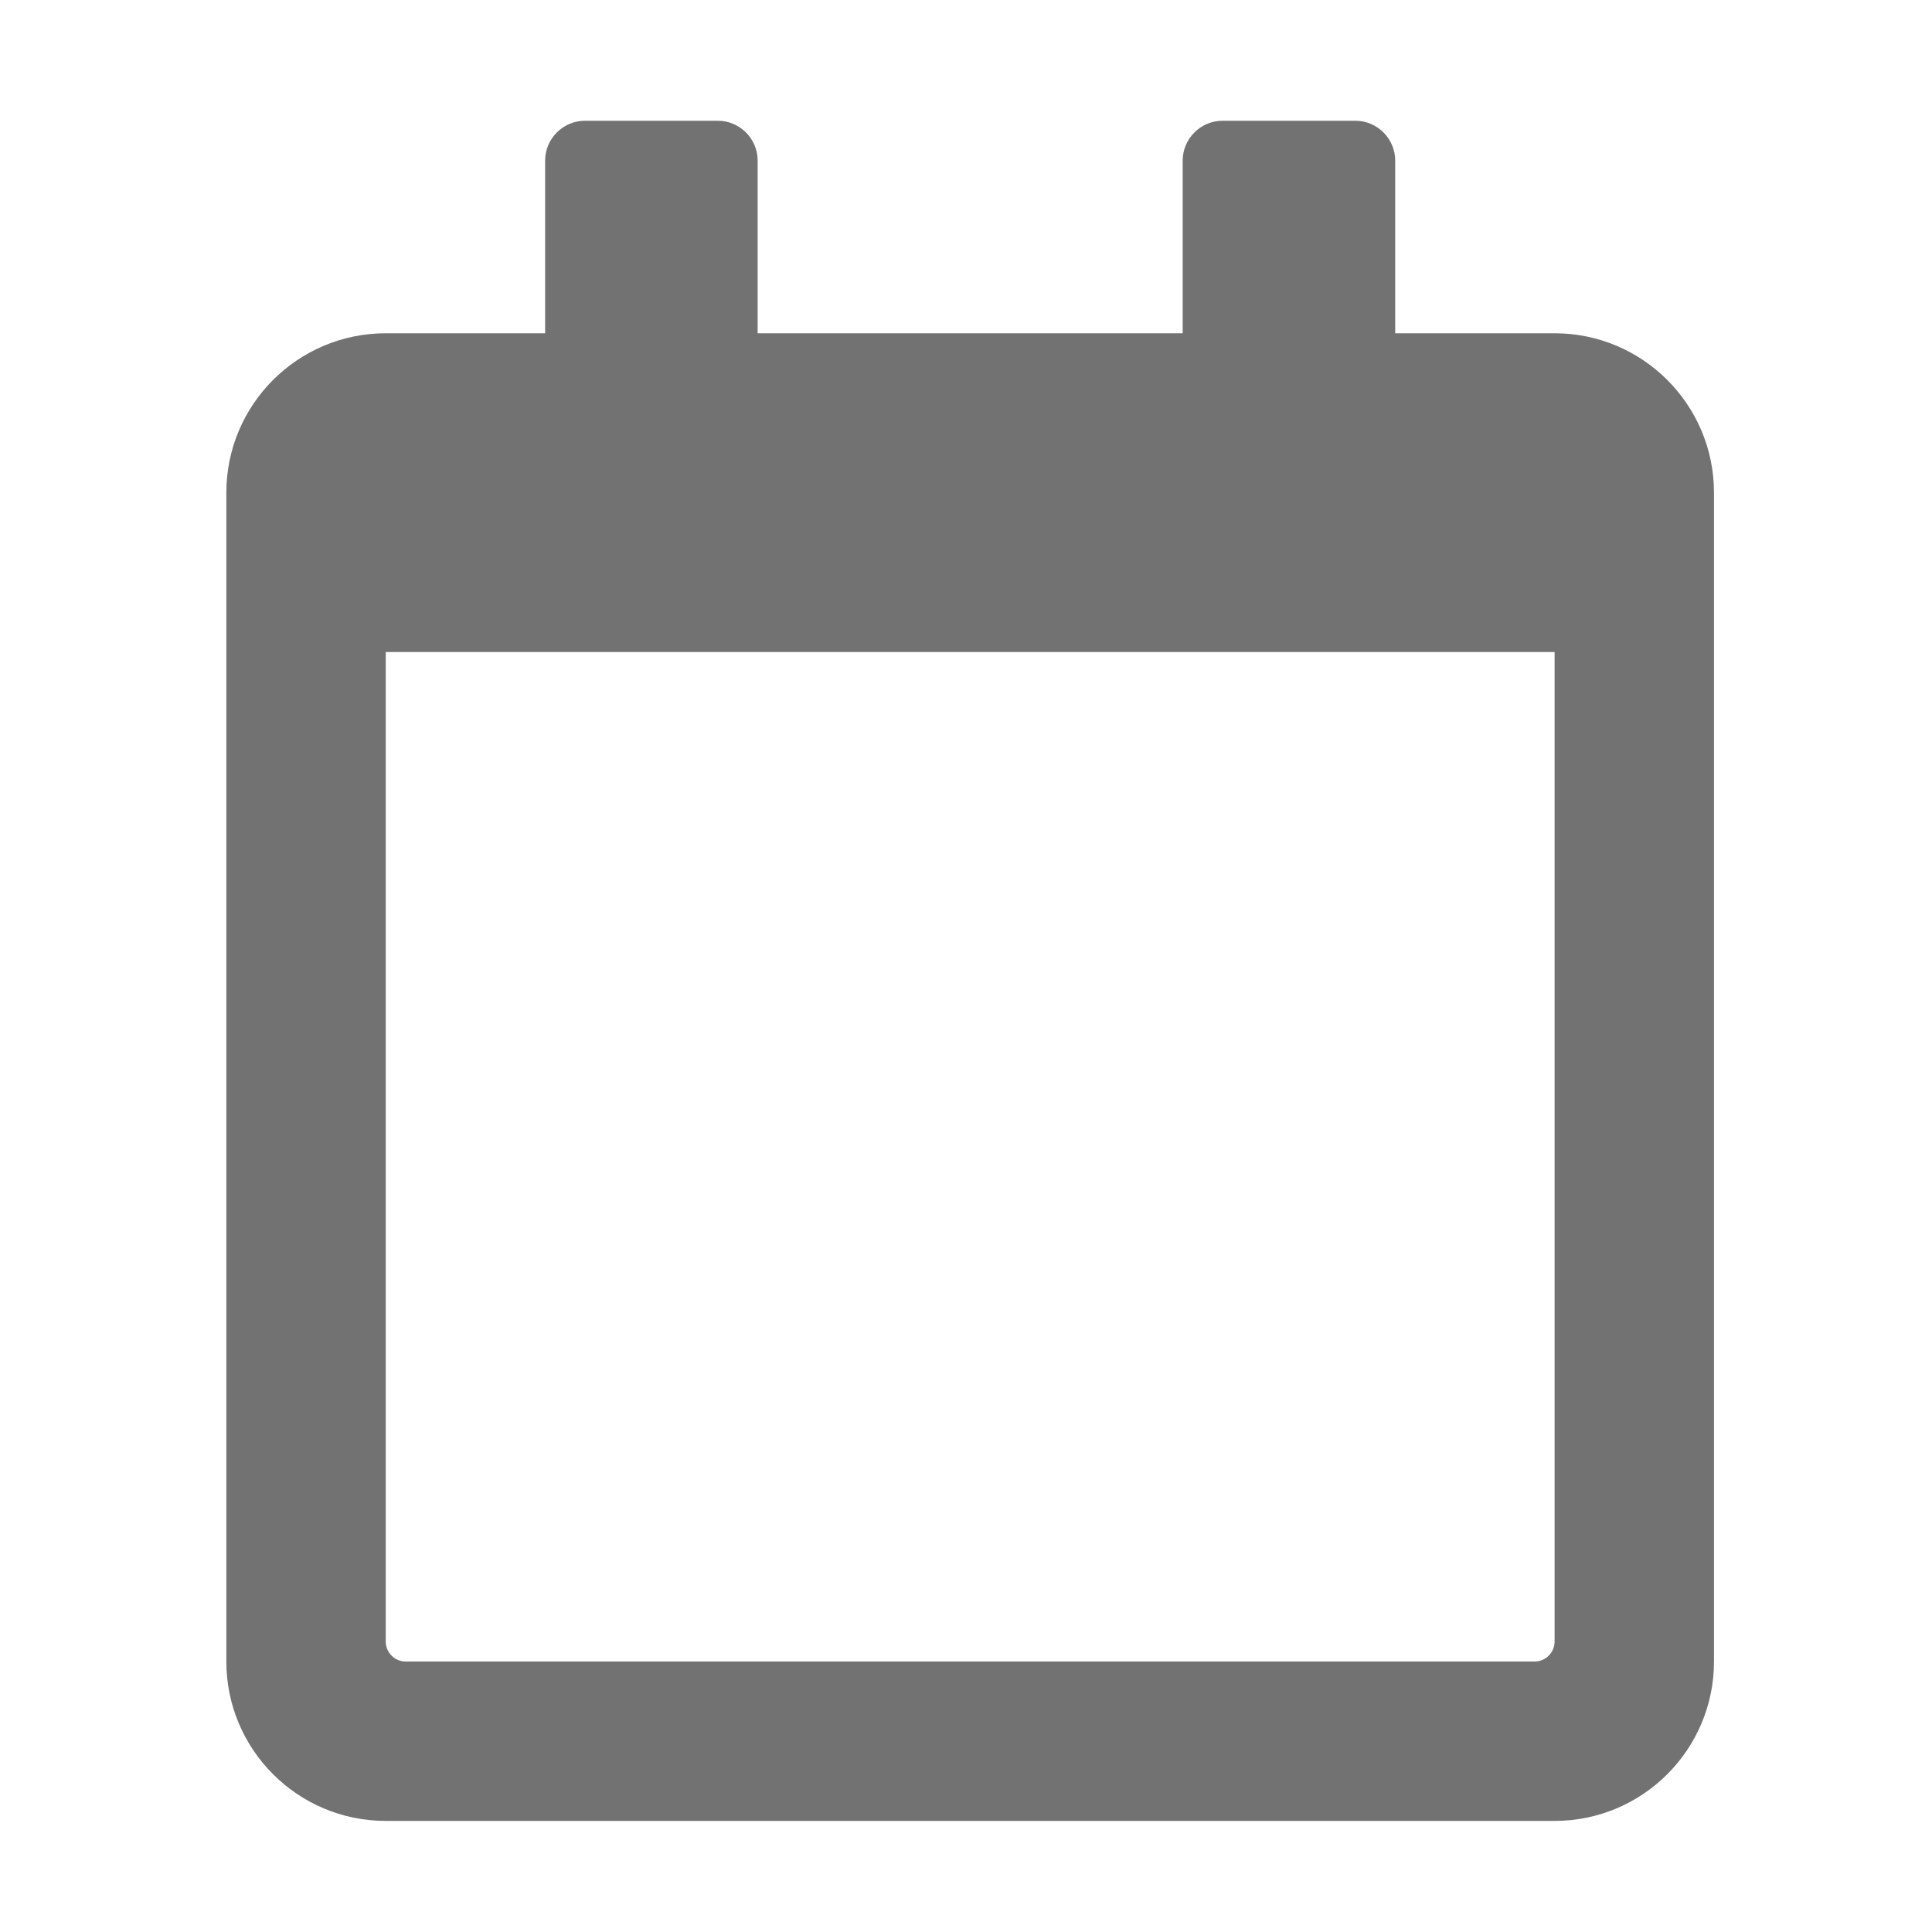 ﻿<?xml version='1.0' encoding='UTF-8'?>
<svg viewBox="-3.749 -2 32 32" xmlns="http://www.w3.org/2000/svg">
  <g transform="matrix(0.055, 0, 0, 0.055, 0, 0)">
    <path d="M400, 64L352, 64L352, 12C352, 5.4 346.6, 0 340, 0L300, 0C293.4, 0 288, 5.4 288, 12L288, 64L160, 64L160, 12C160, 5.4 154.6, 0 148, 0L108, 0C101.4, 0 96, 5.4 96, 12L96, 64L48, 64C21.5, 64 0, 85.5 0, 112L0, 464C0, 490.5 21.5, 512 48, 512L400, 512C426.5, 512 448, 490.5 448, 464L448, 112C448, 85.5 426.5, 64 400, 64zM394, 464L54, 464C50.7, 464 48, 461.3 48, 458L48, 160L400, 160L400, 458C400, 461.3 397.3, 464 394, 464z" fill="#727272" fill-opacity="1" class="Black" />
  </g>
</svg>